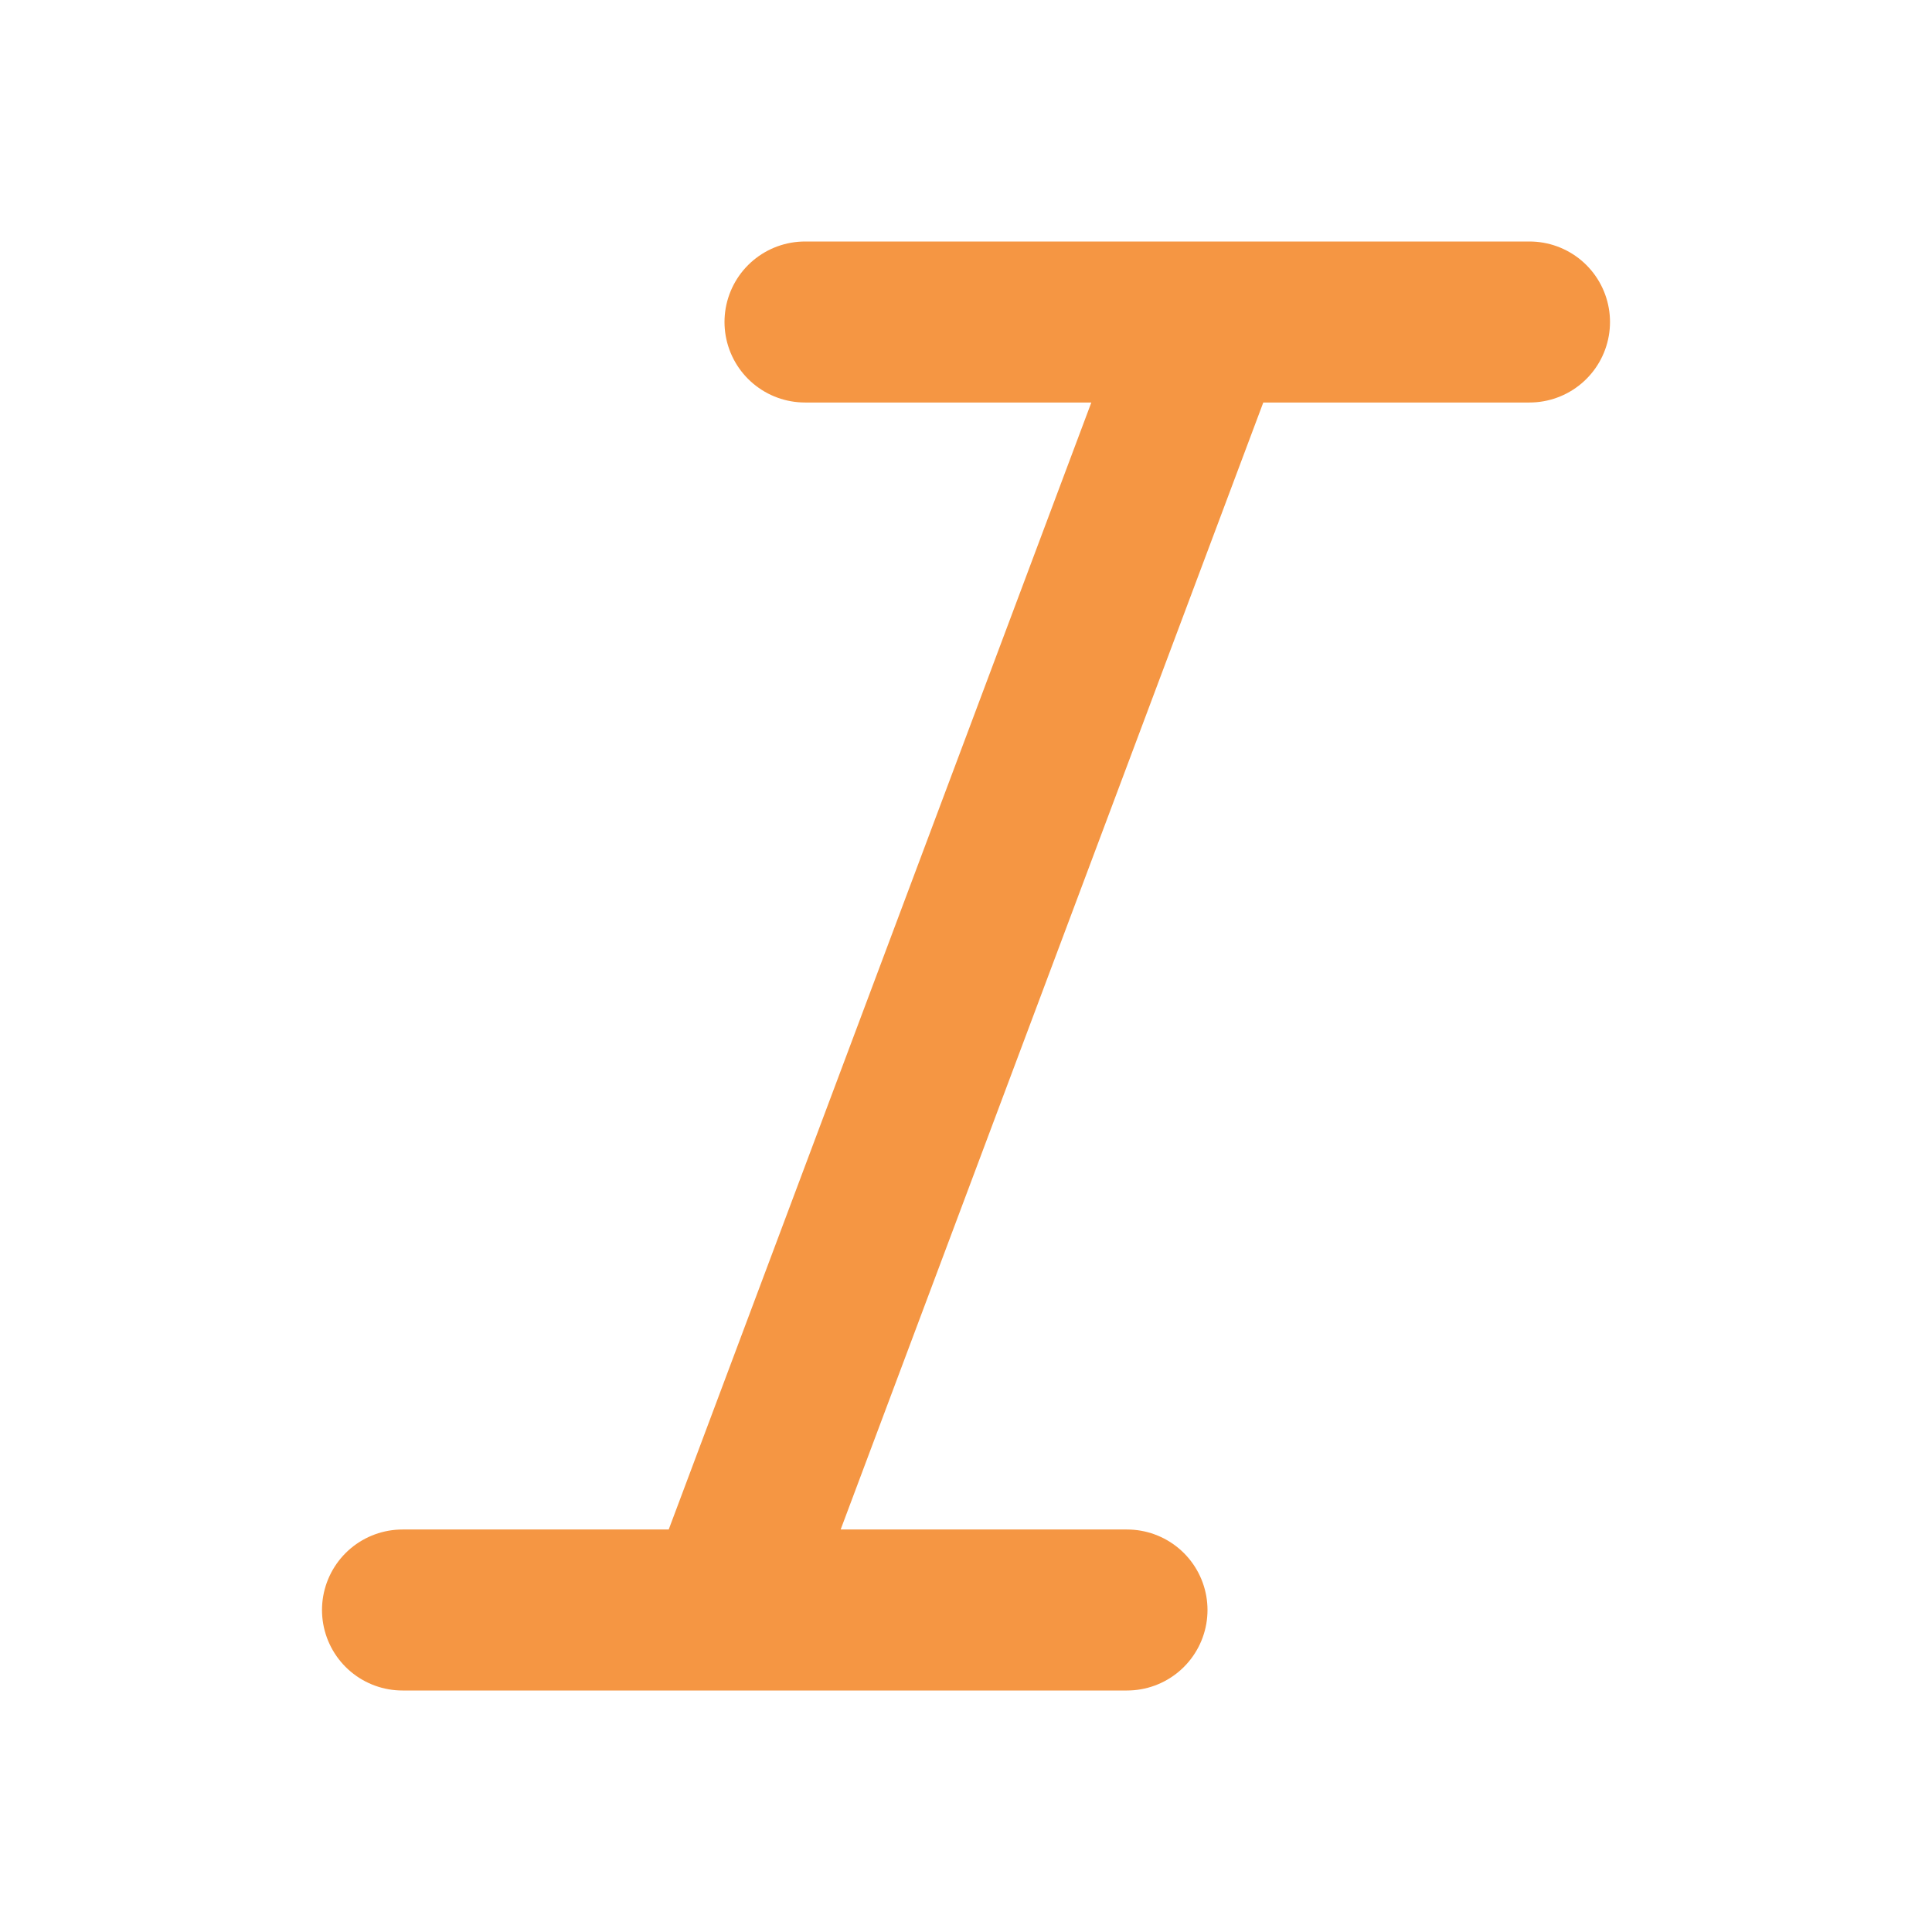 <svg width="48" height="48" viewBox="0 0 48 48" fill="none" xmlns="http://www.w3.org/2000/svg">
<path d="M38 8H20M28 40H10M30 8L18 40" stroke="#F59643" stroke-width="4" stroke-linecap="round" stroke-linejoin="round"/>
</svg>
